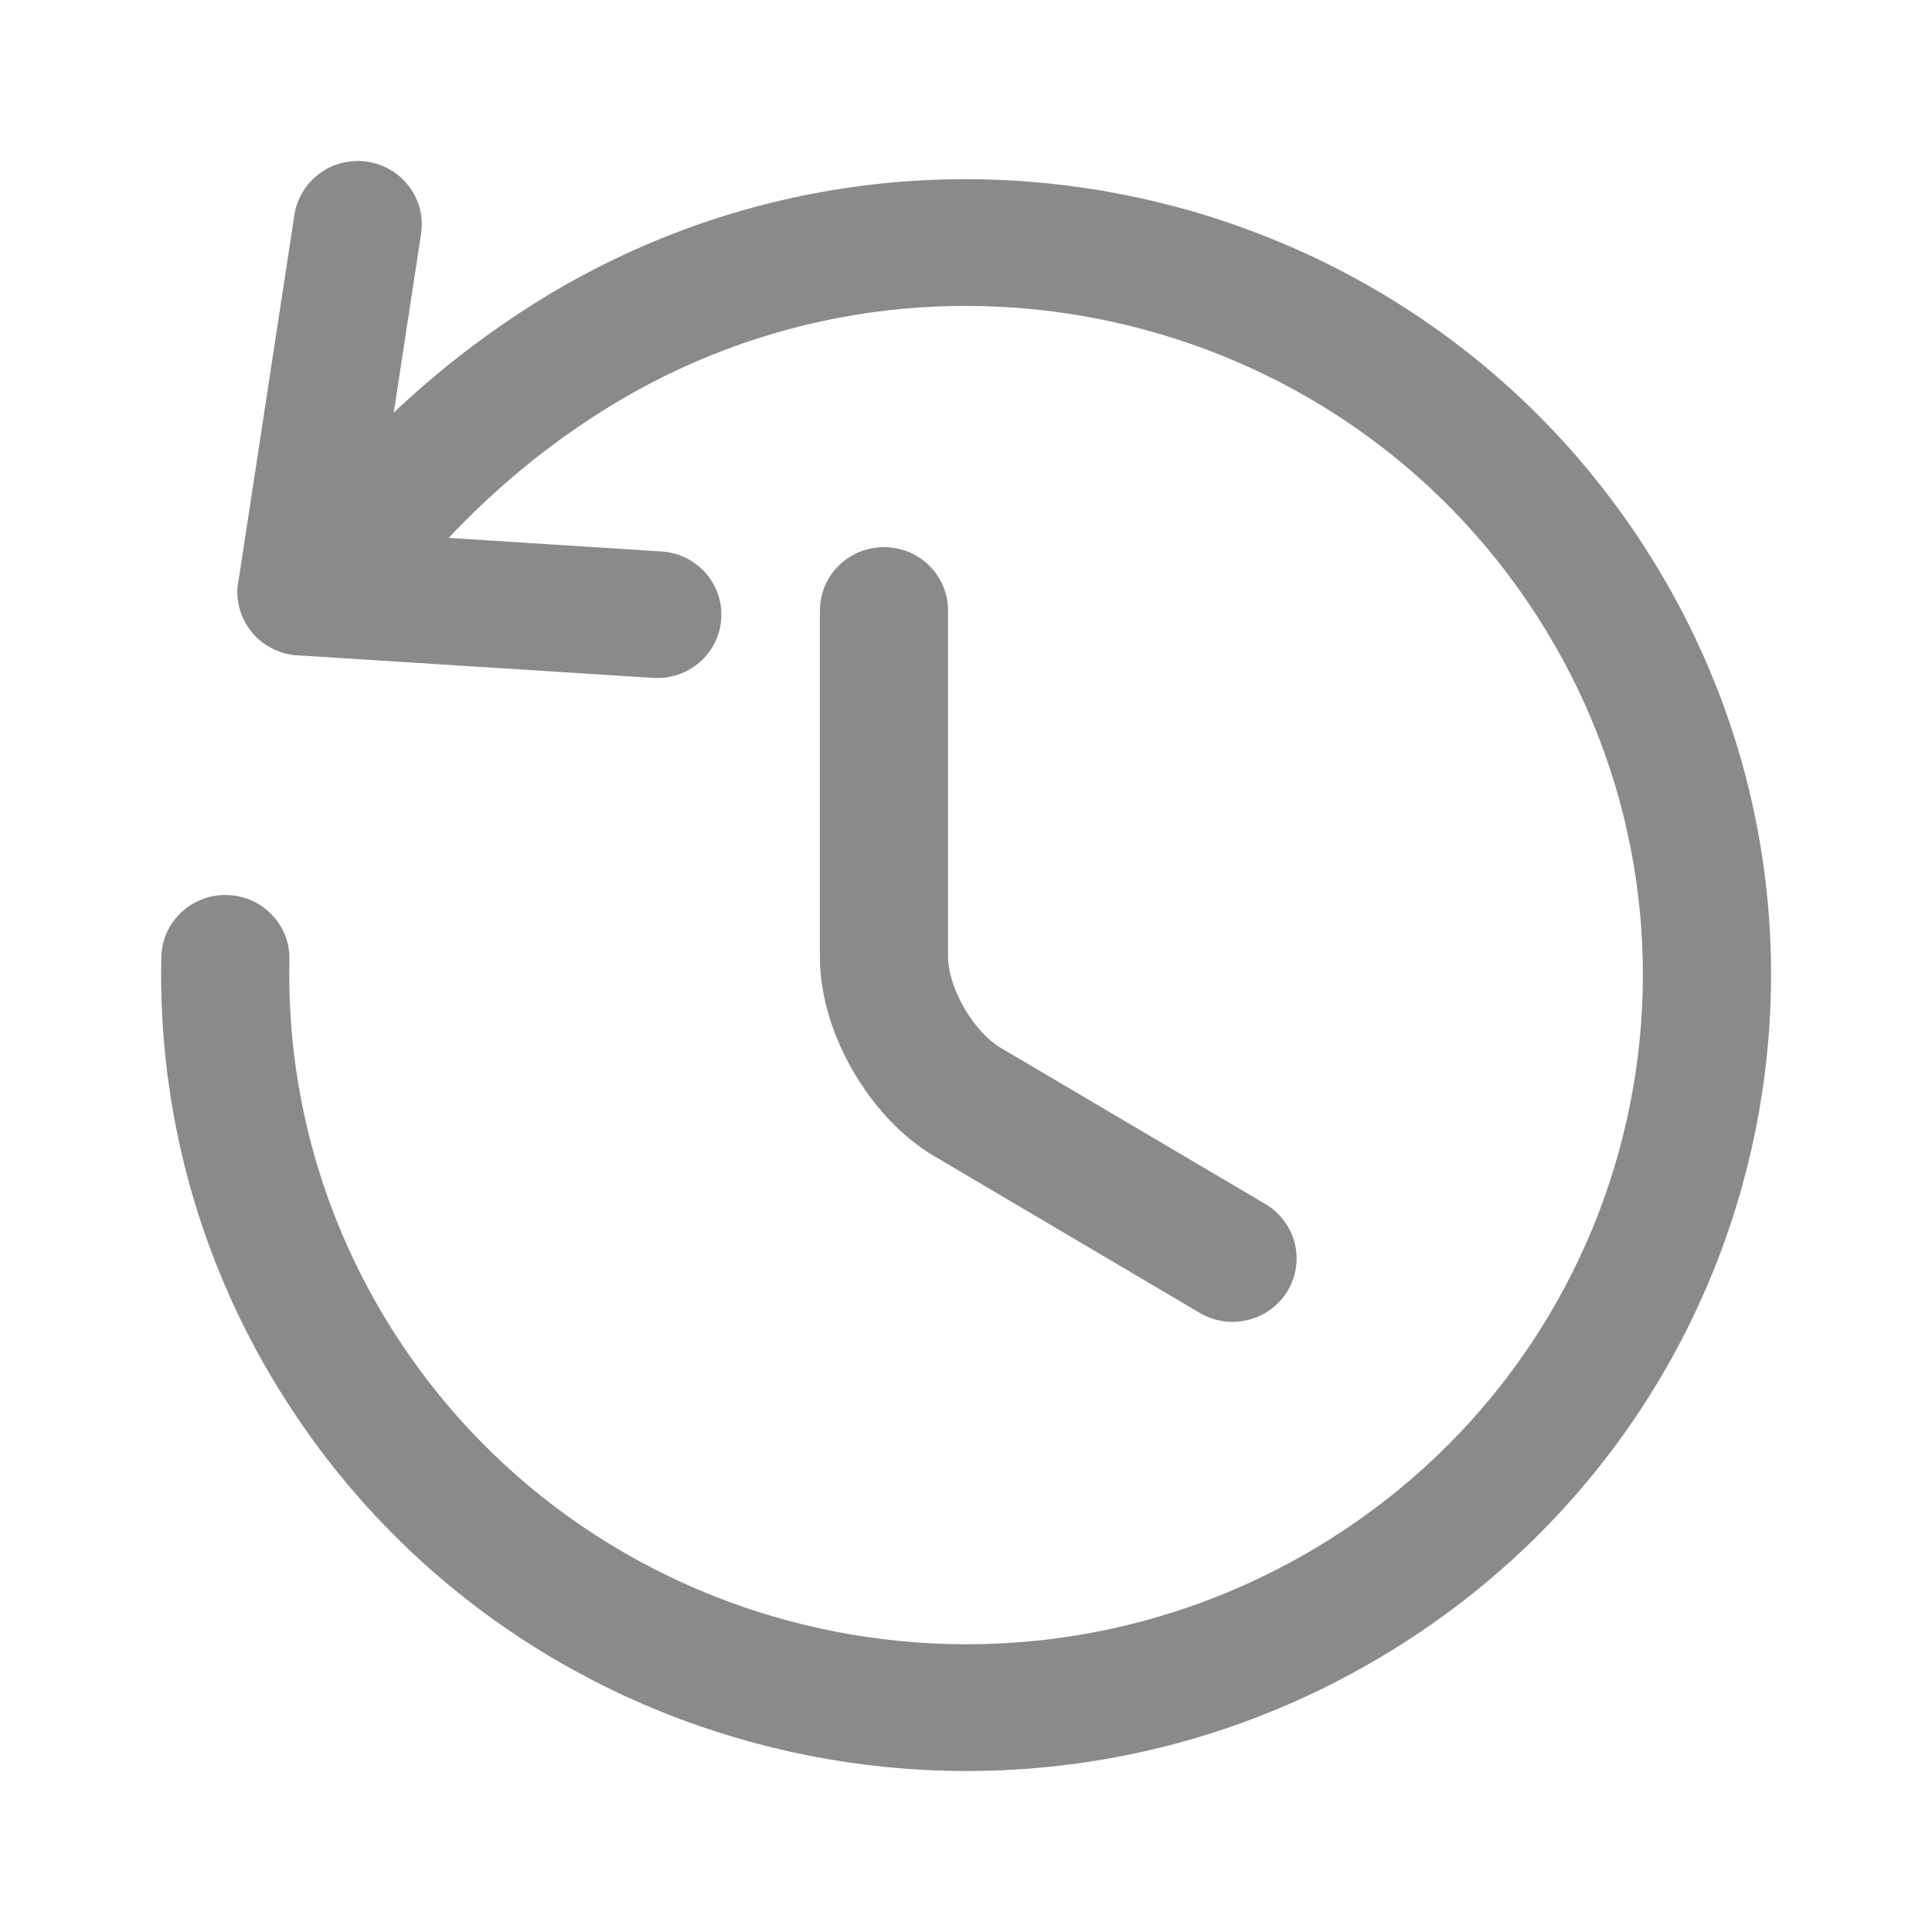 <svg xmlns="http://www.w3.org/2000/svg" width="16" height="16" viewBox="0 0 16 16" fill="none">
<path fill-rule="evenodd" clip-rule="evenodd" d="M4.994 3.4C4.41 3.767 3.94 4.193 3.548 4.639C3.356 4.858 3.021 4.882 2.799 4.692C2.578 4.503 2.554 4.171 2.746 3.952C3.196 3.439 3.743 2.943 4.424 2.514C7.532 0.561 11.649 1.467 13.625 4.539C15.601 7.611 14.684 11.683 11.577 13.636C8.47 15.59 4.352 14.684 2.377 11.612C1.642 10.47 1.308 9.185 1.336 7.925C1.342 7.635 1.585 7.406 1.878 7.412C2.171 7.418 2.403 7.658 2.397 7.948C2.373 9.008 2.655 10.088 3.272 11.049C4.934 13.632 8.395 14.393 11.008 12.751C13.62 11.108 14.391 7.685 12.729 5.102C11.068 2.519 7.606 1.757 4.994 3.4Z" fill="#8A8A8A"/>
<path fill-rule="evenodd" clip-rule="evenodd" d="M3.042 1.339C3.332 1.383 3.531 1.65 3.487 1.937L3.022 4.981C2.979 5.268 2.708 5.465 2.418 5.422C2.129 5.379 1.929 5.111 1.973 4.825L2.438 1.78C2.482 1.493 2.752 1.296 3.042 1.339Z" fill="#8A8A8A"/>
<path fill-rule="evenodd" clip-rule="evenodd" d="M1.968 4.869C1.987 4.58 2.239 4.361 2.532 4.379L5.478 4.567C5.77 4.585 5.992 4.835 5.973 5.124C5.955 5.413 5.702 5.632 5.41 5.614L2.464 5.427C2.171 5.408 1.949 5.159 1.968 4.869Z" fill="#8A8A8A"/>
<path fill-rule="evenodd" clip-rule="evenodd" d="M7.321 4.531C7.614 4.531 7.851 4.766 7.851 5.056V7.924C7.851 8.032 7.893 8.188 7.985 8.347C8.077 8.507 8.192 8.622 8.285 8.676L8.286 8.677L10.479 9.971C10.731 10.12 10.813 10.442 10.663 10.691C10.513 10.94 10.187 11.021 9.936 10.873L7.744 9.579L7.743 9.579C7.454 9.409 7.222 9.143 7.063 8.867C6.904 8.592 6.79 8.258 6.79 7.924V5.056C6.79 4.766 7.028 4.531 7.321 4.531Z" fill="#8A8A8A"/>
</svg>